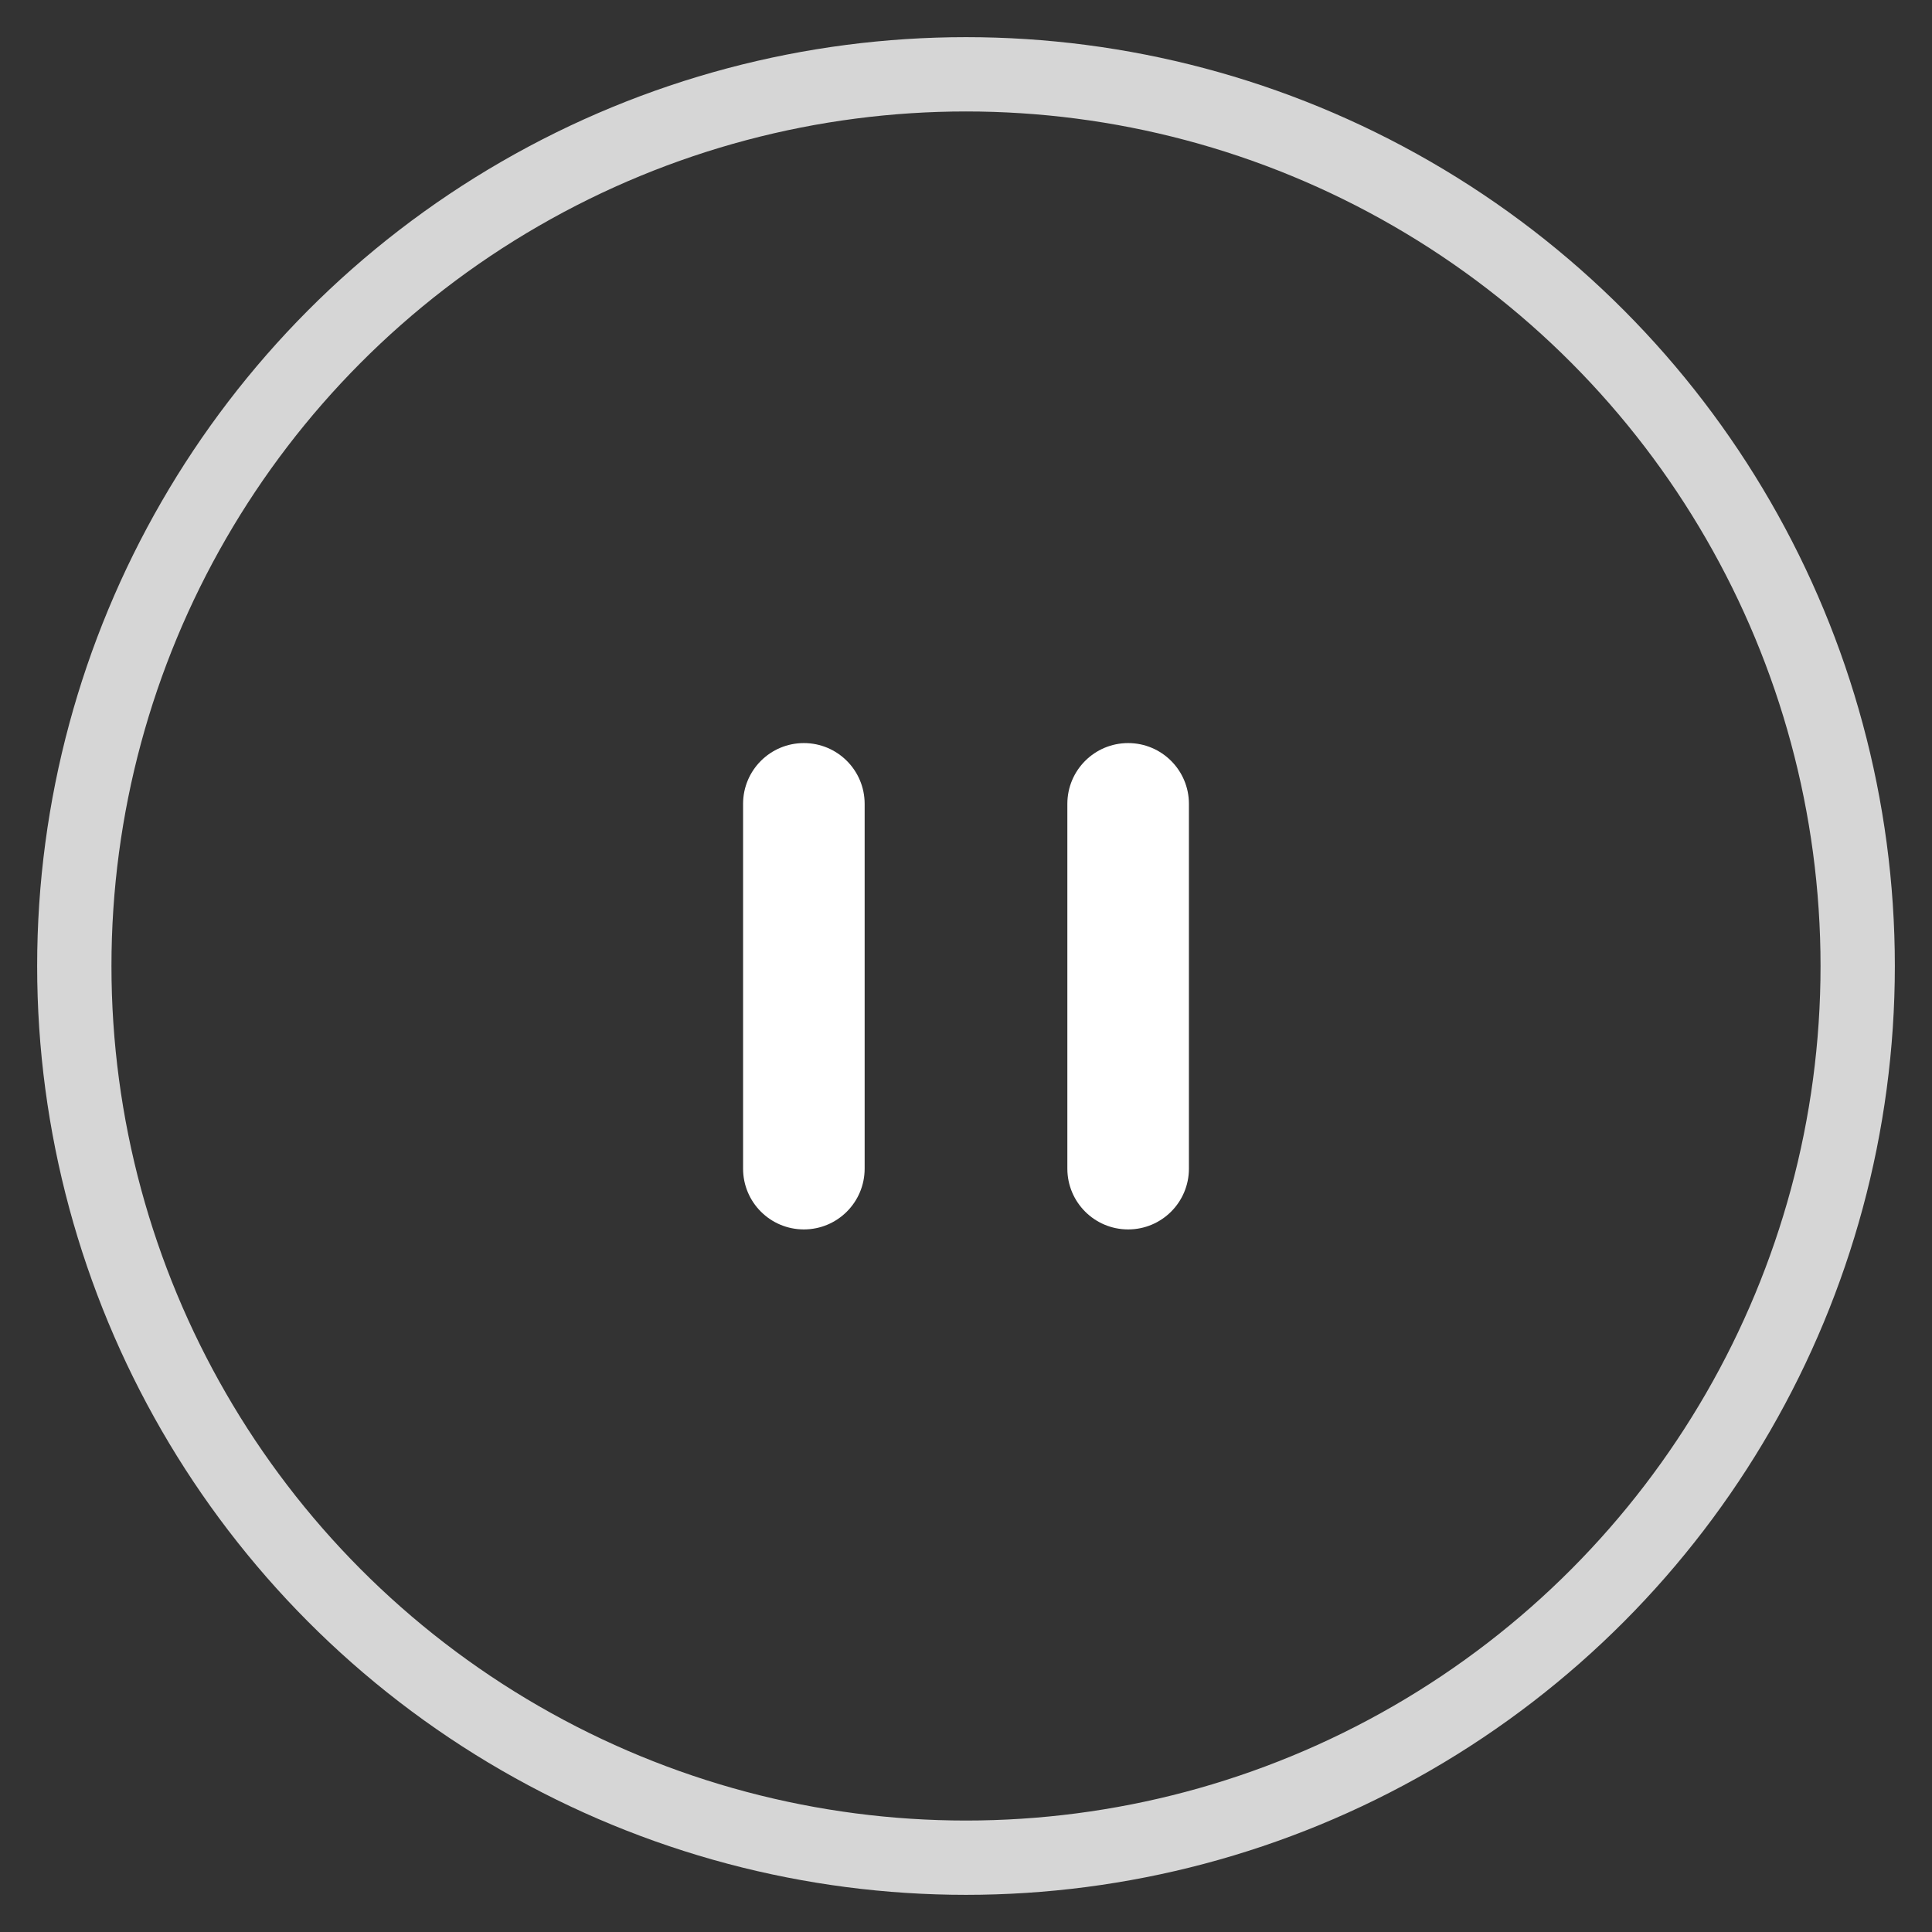 <?xml version="1.0" encoding="UTF-8"?>
<svg width="26px" height="26px" viewBox="0 0 26 26" version="1.1" xmlns="http://www.w3.org/2000/svg" xmlns:xlink="http://www.w3.org/1999/xlink">
    <rect x="0" y="0" width="26" height="26" fill="#333333" stroke="none"/>
    <g id="v1.1.0" stroke="none" stroke-width="1" fill="none" fill-rule="evenodd">
        <g id="创意消耗排行" transform="translate(-445, -356)">
            <g id="消耗排行卡片" transform="translate(32, 256)">
                <g id="xiaohaopaihang_button_pause" transform="translate(413, 100)">
                    <rect id="矩形" fill="#000000" fill-rule="nonzero" opacity="0" x="1" y="1" width="24" height="24"></rect>
                    <g id="编组" transform="translate(1, 1)" fill-rule="nonzero" stroke="#FFFFFF" stroke-opacity="0.8">
                        <circle id="椭圆形" cx="12" cy="12" r="12"></circle>
                    </g>
                    <g id="编组-19" transform="translate(10, 10)" fill="#FFFFFF">
                        <path d="M0.818,-2.22044605e-15 C0.366,-2.22044605e-15 3.4139358e-13,0.366 3.4139358e-13,0.818 L3.4139358e-13,5.727 C7.64700961e-05,6.179 0.366,6.545 0.818,6.545 C1.27,6.545 1.636,6.179 1.636,5.727 L1.636,0.818 C1.636,0.366 1.27,-2.22044605e-15 0.818,-2.22044605e-15 L0.818,-2.22044605e-15 Z" id="路径"></path>
                        <path d="M5.182,1.33226763e-14 C4.73,1.33226763e-14 4.364,0.366 4.364,0.818 L4.364,5.727 C4.364,6.179 4.73,6.545 5.182,6.545 C5.634,6.545 6,6.179 6,5.727 L6,0.818 C6,0.366 5.634,1.33226763e-14 5.182,1.33226763e-14 L5.182,1.33226763e-14 Z" id="路径"></path>
                    </g>
                </g>
            </g>
        </g>
    </g>
</svg>